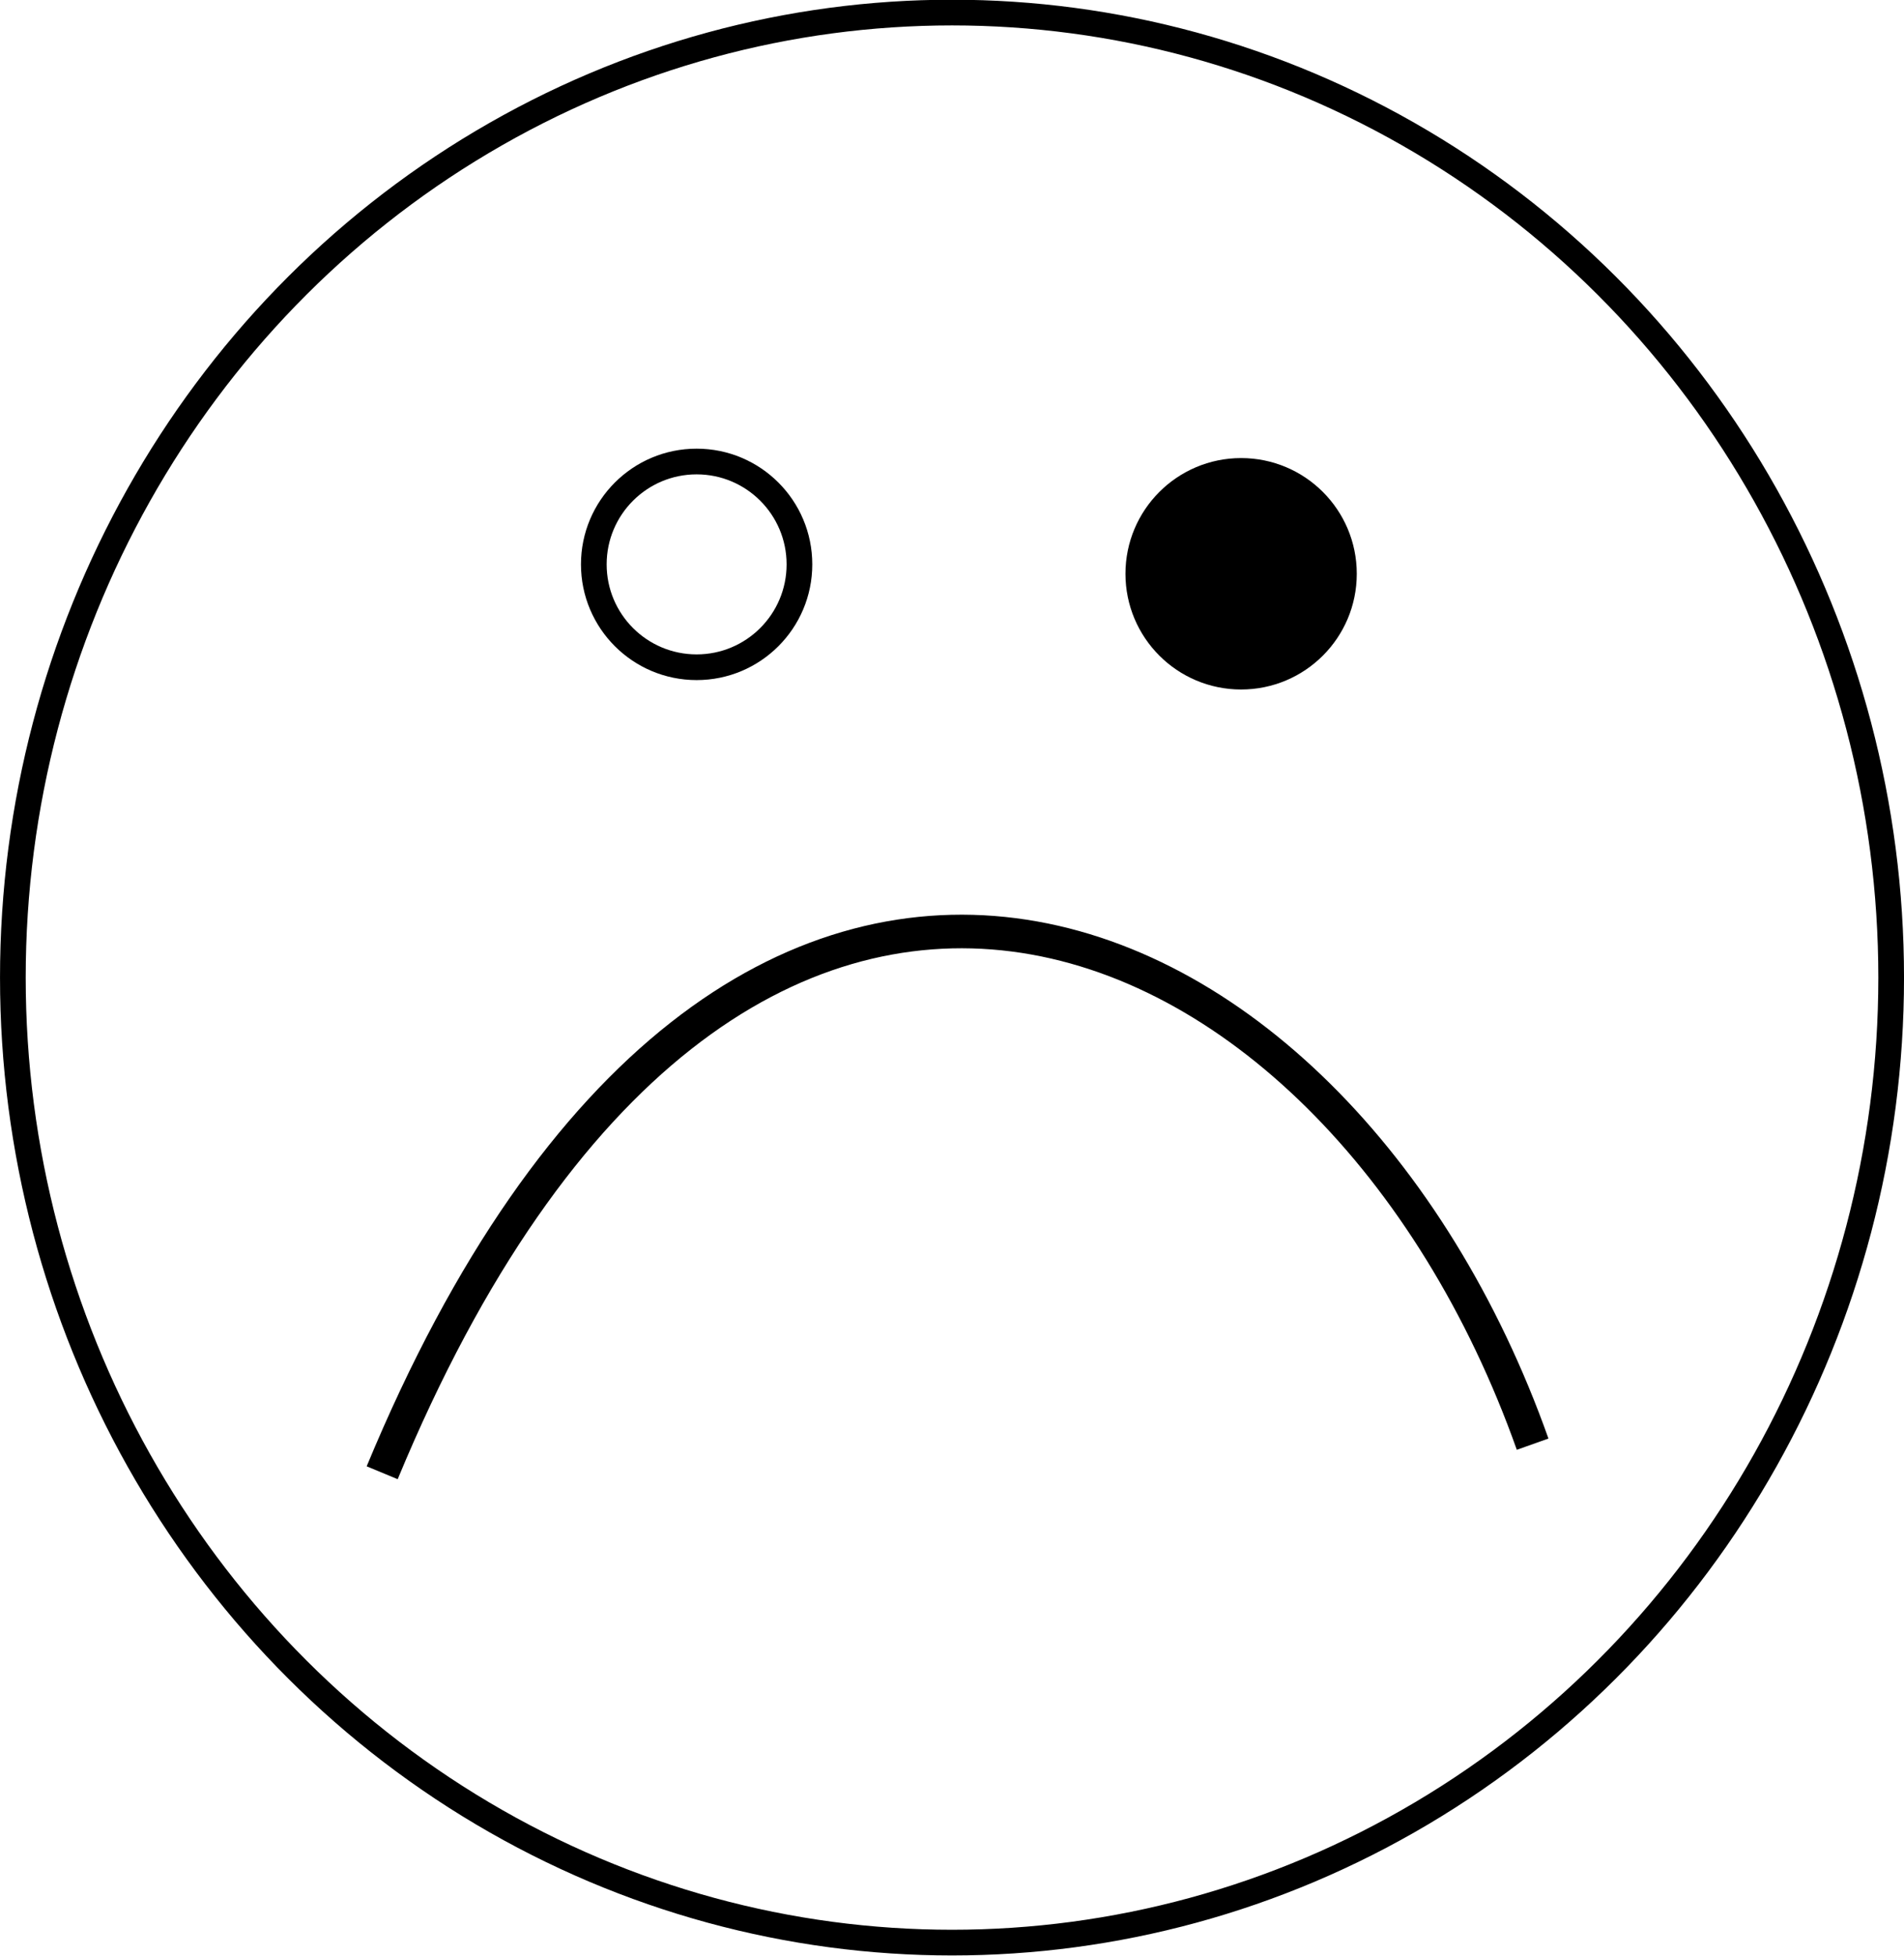 <?xml version="1.0" encoding="UTF-8"?>
<!-- Created with Inkscape (http://www.inkscape.org/) -->
<svg version="1.1" viewBox="0 0 56.705 58.217" xmlns="http://www.w3.org/2000/svg" xmlns:cc="http://creativecommons.org/ns#" xmlns:dc="http://purl.org/dc/elements/1.1/" xmlns:osb="http://www.openswatchbook.org/uri/2009/osb" xmlns:rdf="http://www.w3.org/1999/02/22-rdf-syntax-ns#" xmlns:xlink="http://www.w3.org/1999/xlink">
 <defs>
  <linearGradient id="linearGradient4518" osb:paint="solid">
   <stop offset="0"/>
  </linearGradient>
  <linearGradient id="linearGradient4666" x1="46.9" x2="53.789" y1="176.35" y2="176.35" gradientTransform="translate(52.279 -352.31)" gradientUnits="userSpaceOnUse" xlink:href="#linearGradient4518"/>
 </defs>
 <g transform="translate(-65.657 -158.88)" stroke="#000">
  <g stroke-width=".765">
   <ellipse cx="94.01" cy="187.98" rx="27.97" ry="28.726" fill="none"/>
   <circle transform="scale(1,-1)" cx="102.62" cy="-175.96" r="3.062" fill="url(#linearGradient4666)"/>
   <circle transform="scale(1,-1)" cx="86.404" cy="-175.68" r="3.062" fill="url(#linearGradient4666)"/>
  </g>
  <path d="m77.039 202.72c10.362-24.989 28.378-17.427 34.263-0.851" fill="none"/>
 </g>
</svg>

